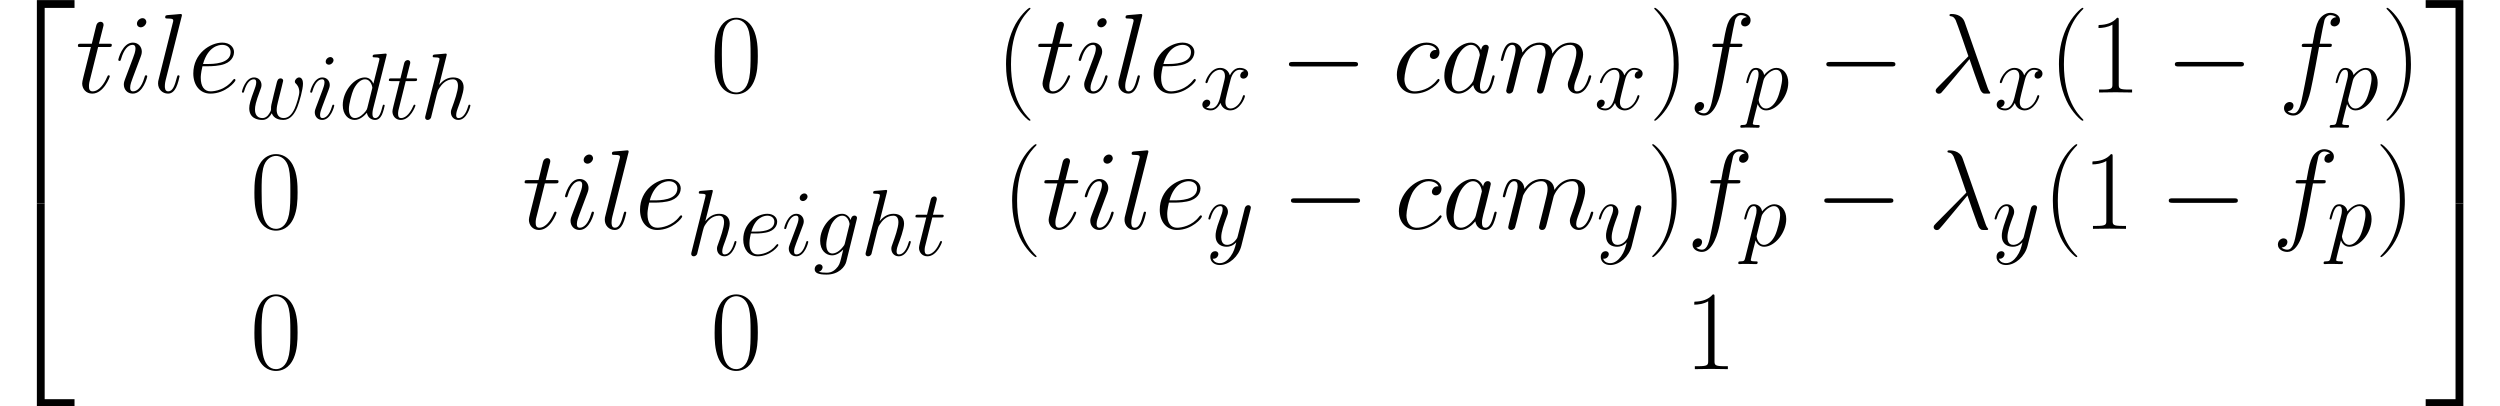 <?xml version='1.0' encoding='UTF-8'?>
<!-- This file was generated by dvisvgm 1.15.1 -->
<svg height='100.646pt' version='1.1' viewBox='-0.239 -0.231 619.193 100.646' width='619.193pt' xmlns='http://www.w3.org/2000/svg' xmlns:xlink='http://www.w3.org/1999/xlink'>
<defs>
<path d='M8.081 43.625H9.791V0.744H16.335V-0.967H8.081V43.625Z' id='g0-50'/>
<path d='M6.717 43.625H8.428V-0.967H0.174V0.744H6.717V43.625Z' id='g0-51'/>
<path d='M8.081 43.6H16.335V41.89H9.791V-0.991H8.081V43.6Z' id='g0-52'/>
<path d='M6.717 41.89H0.174V43.6H8.428V-0.991H6.717V41.89Z' id='g0-53'/>
<path d='M7.585 6.048C7.585 6.023 7.585 5.974 7.51 5.899C6.37 4.734 3.321 1.562 3.321 -6.172S6.321 -17.053 7.535 -18.293C7.535 -18.318 7.585 -18.367 7.585 -18.442S7.51 -18.566 7.411 -18.566C7.139 -18.566 5.032 -16.731 3.817 -14.005C2.578 -11.253 2.231 -8.576 2.231 -6.197C2.231 -4.412 2.404 -1.388 3.892 1.809C5.081 4.387 7.114 6.197 7.411 6.197C7.535 6.197 7.585 6.147 7.585 6.048Z' id='g4-40'/>
<path d='M6.519 -6.172C6.519 -7.957 6.345 -10.981 4.858 -14.178C3.668 -16.756 1.636 -18.566 1.339 -18.566C1.264 -18.566 1.165 -18.541 1.165 -18.417C1.165 -18.367 1.19 -18.342 1.215 -18.293C2.404 -17.053 5.428 -13.905 5.428 -6.197C5.428 1.537 2.429 4.685 1.215 5.924C1.19 5.974 1.165 5.998 1.165 6.048C1.165 6.172 1.264 6.197 1.339 6.197C1.611 6.197 3.718 4.363 4.933 1.636C6.172 -1.115 6.519 -3.792 6.519 -6.172Z' id='g4-41'/>
<path d='M10.411 -7.957C10.411 -9.469 10.386 -12.046 9.345 -14.03C8.428 -15.765 6.965 -16.384 5.676 -16.384C4.486 -16.384 2.974 -15.839 2.033 -14.054C1.041 -12.195 0.942 -9.89 0.942 -7.957C0.942 -6.544 0.967 -4.387 1.735 -2.503C2.801 0.05 4.71 0.397 5.676 0.397C6.816 0.397 8.552 -0.074 9.568 -2.429C10.311 -4.139 10.411 -6.147 10.411 -7.957ZM5.676 0C4.09 0 3.148 -1.363 2.801 -3.247C2.528 -4.71 2.528 -6.841 2.528 -8.229C2.528 -10.138 2.528 -11.724 2.851 -13.236C3.321 -15.343 4.71 -15.988 5.676 -15.988C6.692 -15.988 8.006 -15.318 8.477 -13.286C8.799 -11.873 8.824 -10.212 8.824 -8.229C8.824 -6.618 8.824 -4.635 8.527 -3.173C8.006 -0.471 6.544 0 5.676 0Z' id='g4-48'/>
<path d='M6.593 -15.839C6.593 -16.36 6.569 -16.384 6.222 -16.384C5.255 -15.219 3.792 -14.847 2.404 -14.798C2.33 -14.798 2.206 -14.798 2.181 -14.748S2.156 -14.649 2.156 -14.129C2.925 -14.129 4.214 -14.277 5.205 -14.872V-1.809C5.205 -0.942 5.156 -0.644 3.024 -0.644H2.28V0C3.47 -0.025 4.71 -0.05 5.899 -0.05S8.328 -0.025 9.518 0V-0.644H8.775C6.643 -0.644 6.593 -0.917 6.593 -1.809V-15.839Z' id='g4-49'/>
<use id='g3-21' transform='scale(1.2)' xlink:href='#g2-21'/>
<use id='g3-97' transform='scale(1.2)' xlink:href='#g2-97'/>
<use id='g3-99' transform='scale(1.2)' xlink:href='#g2-99'/>
<use id='g3-101' transform='scale(1.2)' xlink:href='#g2-101'/>
<use id='g3-102' transform='scale(1.2)' xlink:href='#g2-102'/>
<use id='g3-105' transform='scale(1.2)' xlink:href='#g2-105'/>
<use id='g3-108' transform='scale(1.2)' xlink:href='#g2-108'/>
<use id='g3-109' transform='scale(1.2)' xlink:href='#g2-109'/>
<use id='g3-116' transform='scale(1.2)' xlink:href='#g2-116'/>
<path d='M6.385 -12.873C5.868 -14.34 4.236 -14.34 3.967 -14.34C3.843 -14.34 3.616 -14.34 3.616 -14.133C3.616 -13.968 3.74 -13.947 3.843 -13.927C4.153 -13.885 4.401 -13.844 4.732 -13.245C4.938 -12.852 7.067 -6.674 7.067 -6.633C7.067 -6.612 7.046 -6.591 6.881 -6.426L1.508 -0.992C1.26 -0.744 1.095 -0.579 1.095 -0.31C1.095 -0.021 1.343 0.227 1.674 0.227C1.756 0.227 1.984 0.186 2.108 0.062C2.438 -0.248 5.393 -3.864 7.273 -6.095C7.81 -4.484 8.472 -2.583 9.112 -0.847C9.215 -0.537 9.319 -0.248 9.608 0.021C9.815 0.207 9.856 0.207 10.435 0.207H10.827C10.91 0.207 11.054 0.207 11.054 0.041C11.054 -0.041 11.034 -0.062 10.951 -0.145C10.765 -0.372 10.62 -0.744 10.538 -0.992L6.385 -12.873Z' id='g2-21'/>
<path d='M6.219 -2.459C6.116 -2.108 6.116 -2.066 5.827 -1.674C5.372 -1.095 4.463 -0.207 3.492 -0.207C2.645 -0.207 2.17 -0.971 2.17 -2.19C2.17 -3.327 2.81 -5.641 3.203 -6.509C3.905 -7.955 4.876 -8.699 5.682 -8.699C7.046 -8.699 7.315 -7.005 7.315 -6.839C7.315 -6.819 7.253 -6.55 7.232 -6.509L6.219 -2.459ZM7.542 -7.748C7.315 -8.286 6.757 -9.112 5.682 -9.112C3.347 -9.112 0.827 -6.095 0.827 -3.037C0.827 -0.992 2.025 0.207 3.43 0.207C4.566 0.207 5.538 -0.682 6.116 -1.364C6.323 -0.145 7.294 0.207 7.914 0.207S9.03 -0.165 9.401 -0.909C9.732 -1.612 10.021 -2.872 10.021 -2.955C10.021 -3.058 9.939 -3.141 9.815 -3.141C9.629 -3.141 9.608 -3.037 9.525 -2.727C9.215 -1.508 8.823 -0.207 7.976 -0.207C7.377 -0.207 7.335 -0.744 7.335 -1.157C7.335 -1.632 7.397 -1.86 7.583 -2.665C7.728 -3.182 7.831 -3.637 7.996 -4.236C8.761 -7.335 8.947 -8.079 8.947 -8.203C8.947 -8.492 8.72 -8.72 8.41 -8.72C7.748 -8.72 7.583 -7.996 7.542 -7.748Z' id='g2-97'/>
<path d='M8.079 -7.769C7.686 -7.769 7.5 -7.769 7.211 -7.521C7.087 -7.418 6.86 -7.108 6.86 -6.777C6.86 -6.364 7.17 -6.116 7.562 -6.116C8.058 -6.116 8.616 -6.529 8.616 -7.356C8.616 -8.348 7.666 -9.112 6.24 -9.112C3.533 -9.112 0.827 -6.157 0.827 -3.223C0.827 -1.426 1.942 0.207 4.05 0.207C6.86 0.207 8.637 -1.984 8.637 -2.252C8.637 -2.376 8.513 -2.479 8.43 -2.479C8.368 -2.479 8.348 -2.459 8.162 -2.273C6.839 -0.517 4.876 -0.207 4.091 -0.207C2.665 -0.207 2.211 -1.446 2.211 -2.479C2.211 -3.203 2.562 -5.207 3.306 -6.612C3.843 -7.583 4.959 -8.699 6.261 -8.699C6.529 -8.699 7.666 -8.658 8.079 -7.769Z' id='g2-99'/>
<path d='M10.393 -13.823C10.414 -13.906 10.455 -14.03 10.455 -14.133C10.455 -14.34 10.249 -14.34 10.207 -14.34C10.187 -14.34 9.174 -14.257 9.071 -14.236C8.72 -14.216 8.41 -14.175 8.038 -14.154C7.521 -14.113 7.377 -14.092 7.377 -13.72C7.377 -13.513 7.542 -13.513 7.831 -13.513C8.844 -13.513 8.864 -13.327 8.864 -13.121C8.864 -12.997 8.823 -12.831 8.802 -12.769L7.542 -7.748C7.315 -8.286 6.757 -9.112 5.682 -9.112C3.347 -9.112 0.827 -6.095 0.827 -3.037C0.827 -0.992 2.025 0.207 3.43 0.207C4.566 0.207 5.538 -0.682 6.116 -1.364C6.323 -0.145 7.294 0.207 7.914 0.207S9.03 -0.165 9.401 -0.909C9.732 -1.612 10.021 -2.872 10.021 -2.955C10.021 -3.058 9.939 -3.141 9.815 -3.141C9.629 -3.141 9.608 -3.037 9.525 -2.727C9.215 -1.508 8.823 -0.207 7.976 -0.207C7.377 -0.207 7.335 -0.744 7.335 -1.157C7.335 -1.24 7.335 -1.674 7.48 -2.252L10.393 -13.823ZM6.219 -2.459C6.116 -2.108 6.116 -2.066 5.827 -1.674C5.372 -1.095 4.463 -0.207 3.492 -0.207C2.645 -0.207 2.17 -0.971 2.17 -2.19C2.17 -3.327 2.81 -5.641 3.203 -6.509C3.905 -7.955 4.876 -8.699 5.682 -8.699C7.046 -8.699 7.315 -7.005 7.315 -6.839C7.315 -6.819 7.253 -6.55 7.232 -6.509L6.219 -2.459Z' id='g2-100'/>
<path d='M3.699 -4.794C4.256 -4.794 5.662 -4.835 6.653 -5.207C8.224 -5.806 8.368 -7.005 8.368 -7.377C8.368 -8.286 7.583 -9.112 6.219 -9.112C4.05 -9.112 0.93 -7.149 0.93 -3.471C0.93 -1.302 2.17 0.207 4.05 0.207C6.86 0.207 8.637 -1.984 8.637 -2.252C8.637 -2.376 8.513 -2.479 8.43 -2.479C8.368 -2.479 8.348 -2.459 8.162 -2.273C6.839 -0.517 4.876 -0.207 4.091 -0.207C2.913 -0.207 2.294 -1.136 2.294 -2.665C2.294 -2.955 2.294 -3.471 2.603 -4.794H3.699ZM2.707 -5.207C3.595 -8.389 5.558 -8.699 6.219 -8.699C7.129 -8.699 7.748 -8.162 7.748 -7.377C7.748 -5.207 4.442 -5.207 3.575 -5.207H2.707Z' id='g2-101'/>
<path d='M9.215 -8.306C9.629 -8.306 9.794 -8.306 9.794 -8.699C9.794 -8.906 9.629 -8.906 9.257 -8.906H7.583C7.976 -11.034 8.265 -12.501 8.43 -13.162C8.554 -13.658 8.988 -14.133 9.525 -14.133C9.959 -14.133 10.393 -13.947 10.6 -13.761C9.794 -13.679 9.546 -13.079 9.546 -12.728C9.546 -12.315 9.856 -12.067 10.249 -12.067C10.662 -12.067 11.282 -12.418 11.282 -13.203C11.282 -14.071 10.414 -14.546 9.505 -14.546C8.616 -14.546 7.748 -13.885 7.335 -13.079C6.963 -12.356 6.757 -11.612 6.281 -8.906H4.897C4.504 -8.906 4.298 -8.906 4.298 -8.534C4.298 -8.306 4.422 -8.306 4.835 -8.306H6.157C5.786 -6.385 4.938 -1.715 4.463 0.496C4.112 2.294 3.802 3.802 2.769 3.802C2.707 3.802 2.108 3.802 1.736 3.409C2.789 3.327 2.789 2.418 2.789 2.397C2.789 1.984 2.479 1.736 2.087 1.736C1.674 1.736 1.054 2.087 1.054 2.872C1.054 3.761 1.963 4.215 2.769 4.215C4.876 4.215 5.744 0.434 5.971 -0.599C6.343 -2.19 7.356 -7.686 7.459 -8.306H9.215Z' id='g2-102'/>
<path d='M6.984 -2.624C6.901 -2.294 6.86 -2.211 6.591 -1.901C5.744 -0.806 4.876 -0.413 4.236 -0.413C3.554 -0.413 2.913 -0.95 2.913 -2.376C2.913 -3.471 3.533 -5.786 3.988 -6.715C4.587 -7.872 5.517 -8.699 6.385 -8.699C7.748 -8.699 8.017 -7.005 8.017 -6.881L7.955 -6.591L6.984 -2.624ZM8.265 -7.748C7.996 -8.348 7.418 -9.112 6.385 -9.112C4.133 -9.112 1.57 -6.281 1.57 -3.203C1.57 -1.054 2.872 0 4.194 0C5.29 0 6.261 -0.868 6.633 -1.281L6.178 0.579C5.889 1.715 5.765 2.232 5.021 2.955C4.174 3.802 3.389 3.802 2.934 3.802C2.314 3.802 1.798 3.761 1.281 3.595C1.942 3.409 2.108 2.831 2.108 2.603C2.108 2.273 1.86 1.942 1.405 1.942C0.909 1.942 0.372 2.356 0.372 3.037C0.372 3.885 1.219 4.215 2.975 4.215C5.641 4.215 7.025 2.5 7.294 1.384L9.587 -7.872C9.649 -8.12 9.649 -8.162 9.649 -8.203C9.649 -8.492 9.422 -8.72 9.112 -8.72C8.616 -8.72 8.327 -8.306 8.265 -7.748Z' id='g2-103'/>
<path d='M5.806 -13.823C5.827 -13.906 5.868 -14.03 5.868 -14.133C5.868 -14.34 5.662 -14.34 5.62 -14.34C5.6 -14.34 4.587 -14.257 4.484 -14.236C4.133 -14.216 3.823 -14.175 3.451 -14.154C2.934 -14.113 2.789 -14.092 2.789 -13.72C2.789 -13.513 2.955 -13.513 3.244 -13.513C4.256 -13.513 4.277 -13.327 4.277 -13.121C4.277 -12.997 4.236 -12.831 4.215 -12.769L1.219 -0.806C1.136 -0.496 1.136 -0.455 1.136 -0.331C1.136 0.124 1.488 0.207 1.694 0.207C2.046 0.207 2.314 -0.062 2.418 -0.289L3.347 -4.029C3.451 -4.484 3.575 -4.918 3.678 -5.372C3.905 -6.24 3.905 -6.261 4.298 -6.86S5.62 -8.699 7.211 -8.699C8.038 -8.699 8.327 -8.079 8.327 -7.253C8.327 -6.095 7.521 -3.843 7.067 -2.603C6.881 -2.108 6.777 -1.839 6.777 -1.467C6.777 -0.537 7.418 0.207 8.41 0.207C10.331 0.207 11.054 -2.831 11.054 -2.955C11.054 -3.058 10.972 -3.141 10.848 -3.141C10.662 -3.141 10.641 -3.079 10.538 -2.727C10.063 -1.074 9.298 -0.207 8.472 -0.207C8.265 -0.207 7.934 -0.227 7.934 -0.888C7.934 -1.426 8.182 -2.087 8.265 -2.314C8.637 -3.306 9.567 -5.744 9.567 -6.943C9.567 -8.182 8.844 -9.112 7.273 -9.112C6.095 -9.112 5.062 -8.554 4.215 -7.48L5.806 -13.823Z' id='g2-104'/>
<path d='M5.847 -2.955C5.847 -3.058 5.765 -3.141 5.641 -3.141C5.455 -3.141 5.434 -3.079 5.331 -2.727C4.794 -0.847 3.947 -0.207 3.265 -0.207C3.017 -0.207 2.727 -0.269 2.727 -0.888C2.727 -1.446 2.975 -2.066 3.203 -2.686L4.649 -6.529C4.711 -6.695 4.856 -7.067 4.856 -7.459C4.856 -8.327 4.236 -9.112 3.223 -9.112C1.322 -9.112 0.558 -6.116 0.558 -5.951C0.558 -5.868 0.641 -5.765 0.785 -5.765C0.971 -5.765 0.992 -5.847 1.074 -6.137C1.57 -7.872 2.356 -8.699 3.161 -8.699C3.347 -8.699 3.699 -8.678 3.699 -8.017C3.699 -7.48 3.43 -6.798 3.265 -6.343L1.818 -2.5C1.694 -2.17 1.57 -1.839 1.57 -1.467C1.57 -0.537 2.211 0.207 3.203 0.207C5.104 0.207 5.847 -2.81 5.847 -2.955ZM5.682 -12.893C5.682 -13.203 5.434 -13.575 4.98 -13.575C4.504 -13.575 3.967 -13.121 3.967 -12.584C3.967 -12.067 4.401 -11.902 4.649 -11.902C5.207 -11.902 5.682 -12.439 5.682 -12.893Z' id='g2-105'/>
<path d='M5.248 -13.823C5.269 -13.906 5.31 -14.03 5.31 -14.133C5.31 -14.34 5.104 -14.34 5.062 -14.34C5.042 -14.34 4.298 -14.278 3.926 -14.236C3.575 -14.216 3.265 -14.175 2.893 -14.154C2.397 -14.113 2.252 -14.092 2.252 -13.72C2.252 -13.513 2.459 -13.513 2.665 -13.513C3.719 -13.513 3.719 -13.327 3.719 -13.121C3.719 -13.038 3.719 -12.997 3.616 -12.625L1.054 -2.376C0.992 -2.149 0.95 -1.984 0.95 -1.653C0.95 -0.62 1.715 0.207 2.769 0.207C3.451 0.207 3.905 -0.248 4.236 -0.888C4.587 -1.57 4.876 -2.872 4.876 -2.955C4.876 -3.058 4.794 -3.141 4.67 -3.141C4.484 -3.141 4.463 -3.037 4.38 -2.727C4.009 -1.302 3.637 -0.207 2.81 -0.207C2.19 -0.207 2.19 -0.868 2.19 -1.157C2.19 -1.24 2.19 -1.674 2.335 -2.252L5.248 -13.823Z' id='g2-108'/>
<path d='M4.256 -6.054C4.298 -6.178 4.814 -7.211 5.579 -7.872C6.116 -8.368 6.819 -8.699 7.624 -8.699C8.451 -8.699 8.74 -8.079 8.74 -7.253C8.74 -7.129 8.74 -6.715 8.492 -5.744L7.976 -3.616C7.81 -2.996 7.418 -1.467 7.377 -1.24C7.294 -0.93 7.17 -0.393 7.17 -0.31C7.17 -0.021 7.397 0.207 7.707 0.207C8.327 0.207 8.43 -0.269 8.616 -1.012L9.856 -5.951C9.897 -6.116 10.972 -8.699 13.245 -8.699C14.071 -8.699 14.361 -8.079 14.361 -7.253C14.361 -6.095 13.555 -3.843 13.1 -2.603C12.914 -2.108 12.811 -1.839 12.811 -1.467C12.811 -0.537 13.451 0.207 14.443 0.207C16.365 0.207 17.088 -2.831 17.088 -2.955C17.088 -3.058 17.005 -3.141 16.881 -3.141C16.695 -3.141 16.675 -3.079 16.571 -2.727C16.096 -1.074 15.332 -0.207 14.505 -0.207C14.299 -0.207 13.968 -0.227 13.968 -0.888C13.968 -1.426 14.216 -2.087 14.299 -2.314C14.67 -3.306 15.6 -5.744 15.6 -6.943C15.6 -8.182 14.877 -9.112 13.307 -9.112C11.922 -9.112 10.806 -8.327 9.98 -7.108C9.918 -8.224 9.236 -9.112 7.686 -9.112C5.847 -9.112 4.876 -7.81 4.504 -7.294C4.442 -8.472 3.595 -9.112 2.686 -9.112C2.087 -9.112 1.612 -8.823 1.219 -8.038C0.847 -7.294 0.558 -6.033 0.558 -5.951S0.641 -5.765 0.785 -5.765C0.95 -5.765 0.971 -5.786 1.095 -6.261C1.405 -7.48 1.798 -8.699 2.624 -8.699C3.099 -8.699 3.265 -8.368 3.265 -7.748C3.265 -7.294 3.058 -6.488 2.913 -5.847L2.335 -3.616C2.252 -3.223 2.025 -2.294 1.922 -1.922C1.777 -1.384 1.55 -0.413 1.55 -0.31C1.55 -0.021 1.777 0.207 2.087 0.207C2.335 0.207 2.624 0.083 2.789 -0.227C2.831 -0.331 3.017 -1.054 3.12 -1.467L3.575 -3.327L4.256 -6.054Z' id='g2-109'/>
<path d='M0.888 2.624C0.744 3.244 0.661 3.409 -0.186 3.409C-0.434 3.409 -0.641 3.409 -0.641 3.802C-0.641 3.843 -0.62 4.009 -0.393 4.009C-0.124 4.009 0.165 3.967 0.434 3.967H1.322C1.756 3.967 2.81 4.009 3.244 4.009C3.368 4.009 3.616 4.009 3.616 3.637C3.616 3.409 3.471 3.409 3.12 3.409C2.17 3.409 2.108 3.265 2.108 3.099C2.108 2.851 3.037 -0.703 3.161 -1.178C3.389 -0.599 3.947 0.207 5.021 0.207C7.356 0.207 9.877 -2.831 9.877 -5.868C9.877 -7.769 8.802 -9.112 7.253 -9.112C5.93 -9.112 4.814 -7.831 4.587 -7.542C4.422 -8.575 3.616 -9.112 2.789 -9.112C2.19 -9.112 1.715 -8.823 1.322 -8.038C0.95 -7.294 0.661 -6.033 0.661 -5.951S0.744 -5.765 0.888 -5.765C1.054 -5.765 1.074 -5.786 1.198 -6.261C1.508 -7.48 1.901 -8.699 2.727 -8.699C3.203 -8.699 3.368 -8.368 3.368 -7.748C3.368 -7.253 3.306 -7.046 3.223 -6.674L0.888 2.624ZM4.463 -6.447C4.608 -7.025 5.186 -7.624 5.517 -7.914C5.744 -8.12 6.426 -8.699 7.211 -8.699C8.12 -8.699 8.534 -7.79 8.534 -6.715C8.534 -5.724 7.955 -3.389 7.439 -2.314C6.922 -1.198 5.971 -0.207 5.021 -0.207C3.616 -0.207 3.389 -1.984 3.389 -2.066C3.389 -2.128 3.43 -2.294 3.451 -2.397L4.463 -6.447Z' id='g2-112'/>
<path d='M4.153 -8.306H6.054C6.447 -8.306 6.653 -8.306 6.653 -8.678C6.653 -8.906 6.529 -8.906 6.116 -8.906H4.298L5.062 -11.922C5.145 -12.211 5.145 -12.253 5.145 -12.398C5.145 -12.728 4.876 -12.914 4.608 -12.914C4.442 -12.914 3.967 -12.852 3.802 -12.191L2.996 -8.906H1.054C0.641 -8.906 0.455 -8.906 0.455 -8.513C0.455 -8.306 0.599 -8.306 0.992 -8.306H2.831L1.467 -2.851C1.302 -2.128 1.24 -1.922 1.24 -1.653C1.24 -0.682 1.922 0.207 3.079 0.207C5.166 0.207 6.281 -2.81 6.281 -2.955C6.281 -3.079 6.199 -3.141 6.075 -3.141C6.033 -3.141 5.951 -3.141 5.909 -3.058C5.889 -3.037 5.868 -3.017 5.724 -2.686C5.29 -1.653 4.339 -0.207 3.141 -0.207C2.521 -0.207 2.479 -0.723 2.479 -1.178C2.479 -1.198 2.479 -1.591 2.541 -1.839L4.153 -8.306Z' id='g2-116'/>
<path d='M7.108 -1.26C7.562 -0.021 8.844 0.207 9.629 0.207C11.199 0.207 12.129 -1.157 12.707 -2.583C13.183 -3.781 13.947 -6.509 13.947 -7.728C13.947 -8.988 13.307 -9.112 13.121 -9.112C12.625 -9.112 12.17 -8.616 12.17 -8.203C12.17 -7.955 12.315 -7.81 12.418 -7.728C12.604 -7.542 13.141 -6.984 13.141 -5.909C13.141 -5.207 12.563 -3.265 12.129 -2.294C11.55 -1.033 10.786 -0.207 9.711 -0.207C8.554 -0.207 8.182 -1.074 8.182 -2.025C8.182 -2.624 8.368 -3.347 8.451 -3.699L9.319 -7.17C9.422 -7.583 9.608 -8.306 9.608 -8.389C9.608 -8.699 9.36 -8.906 9.05 -8.906C8.451 -8.906 8.306 -8.389 8.182 -7.893C7.976 -7.087 7.108 -3.595 7.025 -3.141C6.943 -2.789 6.943 -2.562 6.943 -2.108C6.943 -1.612 6.281 -0.827 6.261 -0.785C6.033 -0.558 5.703 -0.207 5.062 -0.207C3.43 -0.207 3.43 -1.756 3.43 -2.108C3.43 -2.769 3.575 -3.678 4.504 -6.137C4.752 -6.777 4.856 -7.046 4.856 -7.459C4.856 -8.327 4.236 -9.112 3.223 -9.112C1.322 -9.112 0.558 -6.116 0.558 -5.951C0.558 -5.868 0.641 -5.765 0.785 -5.765C0.971 -5.765 0.992 -5.847 1.074 -6.137C1.591 -7.955 2.397 -8.699 3.161 -8.699C3.368 -8.699 3.699 -8.678 3.699 -8.017C3.699 -7.914 3.699 -7.48 3.347 -6.571C2.376 -3.988 2.17 -3.141 2.17 -2.356C2.17 -0.186 3.947 0.207 5 0.207C5.352 0.207 6.281 0.207 7.108 -1.26Z' id='g2-119'/>
<path d='M9.794 -8.43C9.133 -8.306 8.885 -7.81 8.885 -7.418C8.885 -6.922 9.277 -6.757 9.567 -6.757C10.187 -6.757 10.62 -7.294 10.62 -7.852C10.62 -8.72 9.629 -9.112 8.761 -9.112C7.5 -9.112 6.798 -7.872 6.612 -7.48C6.137 -9.03 4.856 -9.112 4.484 -9.112C2.376 -9.112 1.26 -6.405 1.26 -5.951C1.26 -5.868 1.343 -5.765 1.488 -5.765C1.653 -5.765 1.694 -5.889 1.736 -5.971C2.438 -8.265 3.823 -8.699 4.422 -8.699C5.352 -8.699 5.538 -7.831 5.538 -7.335C5.538 -6.881 5.414 -6.405 5.166 -5.414L4.463 -2.583C4.153 -1.343 3.554 -0.207 2.459 -0.207C2.356 -0.207 1.839 -0.207 1.405 -0.475C2.149 -0.62 2.314 -1.24 2.314 -1.488C2.314 -1.901 2.004 -2.149 1.612 -2.149C1.116 -2.149 0.579 -1.715 0.579 -1.054C0.579 -0.186 1.55 0.207 2.438 0.207C3.43 0.207 4.133 -0.579 4.566 -1.426C4.897 -0.207 5.93 0.207 6.695 0.207C8.802 0.207 9.918 -2.5 9.918 -2.955C9.918 -3.058 9.835 -3.141 9.711 -3.141C9.525 -3.141 9.505 -3.037 9.443 -2.872C8.885 -1.054 7.686 -0.207 6.757 -0.207C6.033 -0.207 5.641 -0.744 5.641 -1.591C5.641 -2.046 5.724 -2.376 6.054 -3.74L6.777 -6.55C7.087 -7.79 7.79 -8.699 8.74 -8.699C8.782 -8.699 9.36 -8.699 9.794 -8.43Z' id='g2-120'/>
<path d='M5.434 2.314C4.876 3.099 4.071 3.802 3.058 3.802C2.81 3.802 1.818 3.761 1.508 2.81C1.57 2.831 1.674 2.831 1.715 2.831C2.335 2.831 2.748 2.294 2.748 1.818S2.356 1.178 2.046 1.178C1.715 1.178 0.992 1.426 0.992 2.438C0.992 3.492 1.88 4.215 3.058 4.215C5.124 4.215 7.211 2.314 7.79 0.021L9.815 -8.038C9.835 -8.141 9.877 -8.265 9.877 -8.389C9.877 -8.699 9.629 -8.906 9.319 -8.906C9.133 -8.906 8.699 -8.823 8.534 -8.203L7.005 -2.128C6.901 -1.756 6.901 -1.715 6.736 -1.488C6.323 -0.909 5.641 -0.207 4.649 -0.207C3.492 -0.207 3.389 -1.343 3.389 -1.901C3.389 -3.079 3.947 -4.67 4.504 -6.157C4.732 -6.757 4.856 -7.046 4.856 -7.459C4.856 -8.327 4.236 -9.112 3.223 -9.112C1.322 -9.112 0.558 -6.116 0.558 -5.951C0.558 -5.868 0.641 -5.765 0.785 -5.765C0.971 -5.765 0.992 -5.847 1.074 -6.137C1.57 -7.872 2.356 -8.699 3.161 -8.699C3.347 -8.699 3.699 -8.699 3.699 -8.017C3.699 -7.48 3.471 -6.881 3.161 -6.095C2.149 -3.389 2.149 -2.707 2.149 -2.211C2.149 -0.248 3.554 0.207 4.587 0.207C5.186 0.207 5.93 0.021 6.653 -0.744L6.674 -0.723C6.364 0.496 6.157 1.302 5.434 2.314Z' id='g2-121'/>
<path d='M16.335 -5.701C16.756 -5.701 17.202 -5.701 17.202 -6.197S16.756 -6.692 16.335 -6.692H2.925C2.503 -6.692 2.057 -6.692 2.057 -6.197S2.503 -5.701 2.925 -5.701H16.335Z' id='g1-0'/>
</defs>
<g id='page1' transform='matrix(1.13 0 0 1.13 -63.986 -61.757)'>
<use x='56.413' xlink:href='#g0-50' y='55.436'/>
<use x='56.413' xlink:href='#g0-52' y='100.053'/>
<use x='72.938' xlink:href='#g3-116' y='74.72'/>
<use x='81.67' xlink:href='#g3-105' y='74.72'/>
<use x='89.918' xlink:href='#g3-108' y='74.72'/>
<use x='97.666' xlink:href='#g3-101' y='74.72'/>
<use x='108.873' xlink:href='#g2-119' y='80.531'/>
<use x='123.837' xlink:href='#g2-105' y='80.531'/>
<use x='130.713' xlink:href='#g2-100' y='80.531'/>
<use x='141.187' xlink:href='#g2-116' y='80.531'/>
<use x='148.466' xlink:href='#g2-104' y='80.531'/>
<use x='212.104' xlink:href='#g4-48' y='74.72'/>
<use x='274.687' xlink:href='#g4-40' y='74.72'/>
<use x='283.432' xlink:href='#g3-116' y='74.72'/>
<use x='292.164' xlink:href='#g3-105' y='74.72'/>
<use x='300.412' xlink:href='#g3-108' y='74.72'/>
<use x='308.16' xlink:href='#g3-101' y='74.72'/>
<use x='319.367' xlink:href='#g2-120' y='78.438'/>
<use x='336.87' xlink:href='#g1-0' y='74.72'/>
<use x='361.585' xlink:href='#g3-99' y='74.72'/>
<use x='371.992' xlink:href='#g3-97' y='74.72'/>
<use x='384.684' xlink:href='#g3-109' y='74.72'/>
<use x='405.835' xlink:href='#g2-120' y='78.438'/>
<use x='417.83' xlink:href='#g4-41' y='74.72'/>
<use x='426.575' xlink:href='#g3-102' y='74.72'/>
<use x='438.493' xlink:href='#g2-112' y='78.438'/>
<use x='454.654' xlink:href='#g1-0' y='74.72'/>
<use x='479.369' xlink:href='#g3-21' y='74.72'/>
<use x='493.474' xlink:href='#g2-120' y='78.438'/>
<use x='505.469' xlink:href='#g4-40' y='74.72'/>
<use x='514.214' xlink:href='#g4-49' y='74.72'/>
<use x='531.047' xlink:href='#g1-0' y='74.72'/>
<use x='555.762' xlink:href='#g3-102' y='74.72'/>
<use x='567.681' xlink:href='#g2-112' y='78.438'/>
<use x='578.333' xlink:href='#g4-41' y='74.72'/>
<use x='111.23' xlink:href='#g4-48' y='104.608'/>
<use x='170.852' xlink:href='#g3-116' y='104.608'/>
<use x='179.583' xlink:href='#g3-105' y='104.608'/>
<use x='187.832' xlink:href='#g3-108' y='104.608'/>
<use x='195.58' xlink:href='#g3-101' y='104.608'/>
<use x='206.787' xlink:href='#g2-104' y='110.419'/>
<use x='218.389' xlink:href='#g2-101' y='110.419'/>
<use x='227.731' xlink:href='#g2-105' y='110.419'/>
<use x='234.608' xlink:href='#g2-103' y='110.419'/>
<use x='245.001' xlink:href='#g2-104' y='110.419'/>
<use x='256.604' xlink:href='#g2-116' y='110.419'/>
<use x='276.023' xlink:href='#g4-40' y='104.608'/>
<use x='284.768' xlink:href='#g3-116' y='104.608'/>
<use x='293.5' xlink:href='#g3-105' y='104.608'/>
<use x='301.749' xlink:href='#g3-108' y='104.608'/>
<use x='309.496' xlink:href='#g3-101' y='104.608'/>
<use x='320.703' xlink:href='#g2-121' y='108.326'/>
<use x='337.315' xlink:href='#g1-0' y='104.608'/>
<use x='362.031' xlink:href='#g3-99' y='104.608'/>
<use x='372.437' xlink:href='#g3-97' y='104.608'/>
<use x='385.13' xlink:href='#g3-109' y='104.608'/>
<use x='406.28' xlink:href='#g2-121' y='108.326'/>
<use x='417.384' xlink:href='#g4-41' y='104.608'/>
<use x='426.129' xlink:href='#g3-102' y='104.608'/>
<use x='438.048' xlink:href='#g2-112' y='108.326'/>
<use x='454.208' xlink:href='#g1-0' y='104.608'/>
<use x='478.923' xlink:href='#g3-21' y='104.608'/>
<use x='493.028' xlink:href='#g2-121' y='108.326'/>
<use x='504.133' xlink:href='#g4-40' y='104.608'/>
<use x='512.878' xlink:href='#g4-49' y='104.608'/>
<use x='529.711' xlink:href='#g1-0' y='104.608'/>
<use x='554.426' xlink:href='#g3-102' y='104.608'/>
<use x='566.345' xlink:href='#g2-112' y='108.326'/>
<use x='576.997' xlink:href='#g4-41' y='104.608'/>
<use x='111.23' xlink:href='#g4-48' y='135.358'/>
<use x='212.104' xlink:href='#g4-48' y='135.358'/>
<use x='425.614' xlink:href='#g4-49' y='135.358'/>
<use x='587.909' xlink:href='#g0-51' y='55.436'/>
<use x='587.909' xlink:href='#g0-53' y='100.053'/>
</g>
</svg>
